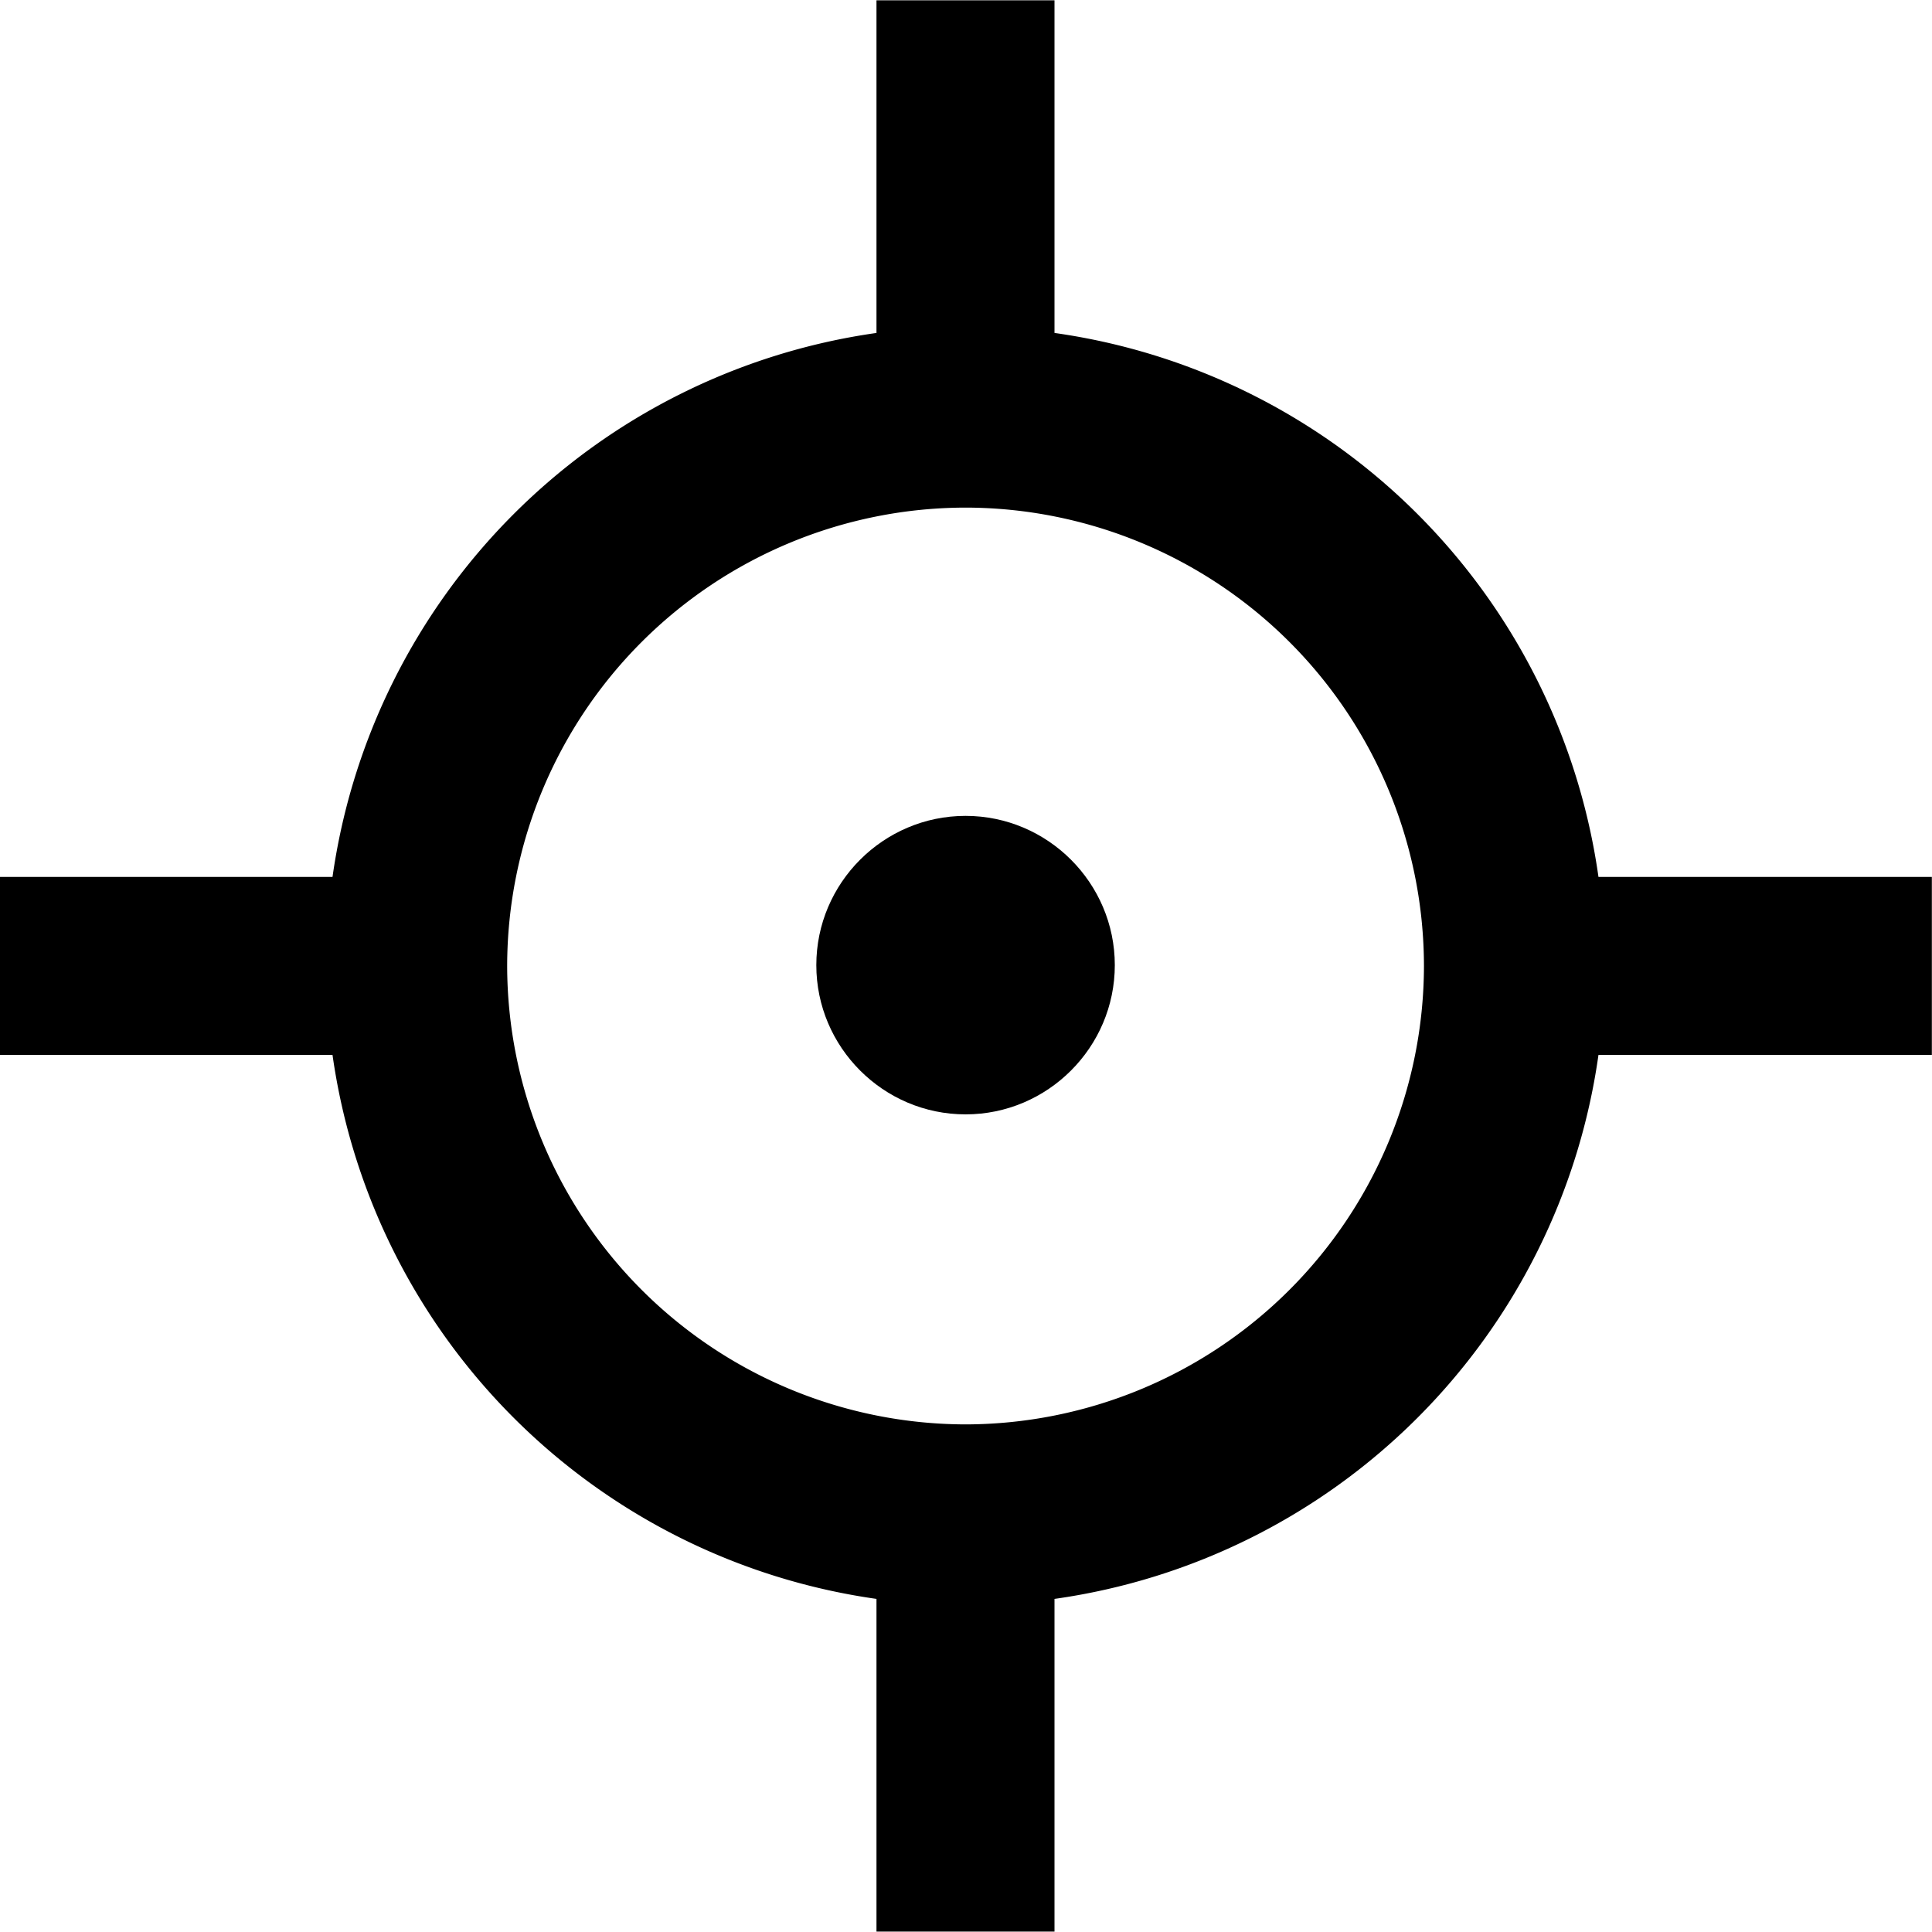 <svg width="500" height="500" version="1.1" viewBox="0 0 132.3 132.3" xmlns="http://www.w3.org/2000/svg">
  <path d="m66.12 97.54a31.45 31.45 0 0 1-31.39-31.39 31.43 31.43 0 0 1 31.39-31.39 31.43 31.43 0 0 1 31.39 31.39 31.45 31.45 0 0 1-31.39 31.39m43.34-37.49a43.79 43.79 0 0 0-37.25-37.25v-22.78h-12.19v22.78a43.83 43.83 0 0 0-37.25 37.25h-22.78v12.19h22.78a43.83 43.83 0 0 0 37.25 37.25v22.78h12.19v-22.78a43.79 43.79 0 0 0 37.25-37.25h22.83v-12.19z" stroke-width="12"/>
  <path d="m66.12 76.31c-5.623 0-10.22-4.592-10.22-10.22 0-5.624 4.593-10.22 10.22-10.22 5.623 0 10.22 4.593 10.22 10.22 0 5.623-4.592 10.22-10.22 10.22" stroke-width="1"/>
</svg>
